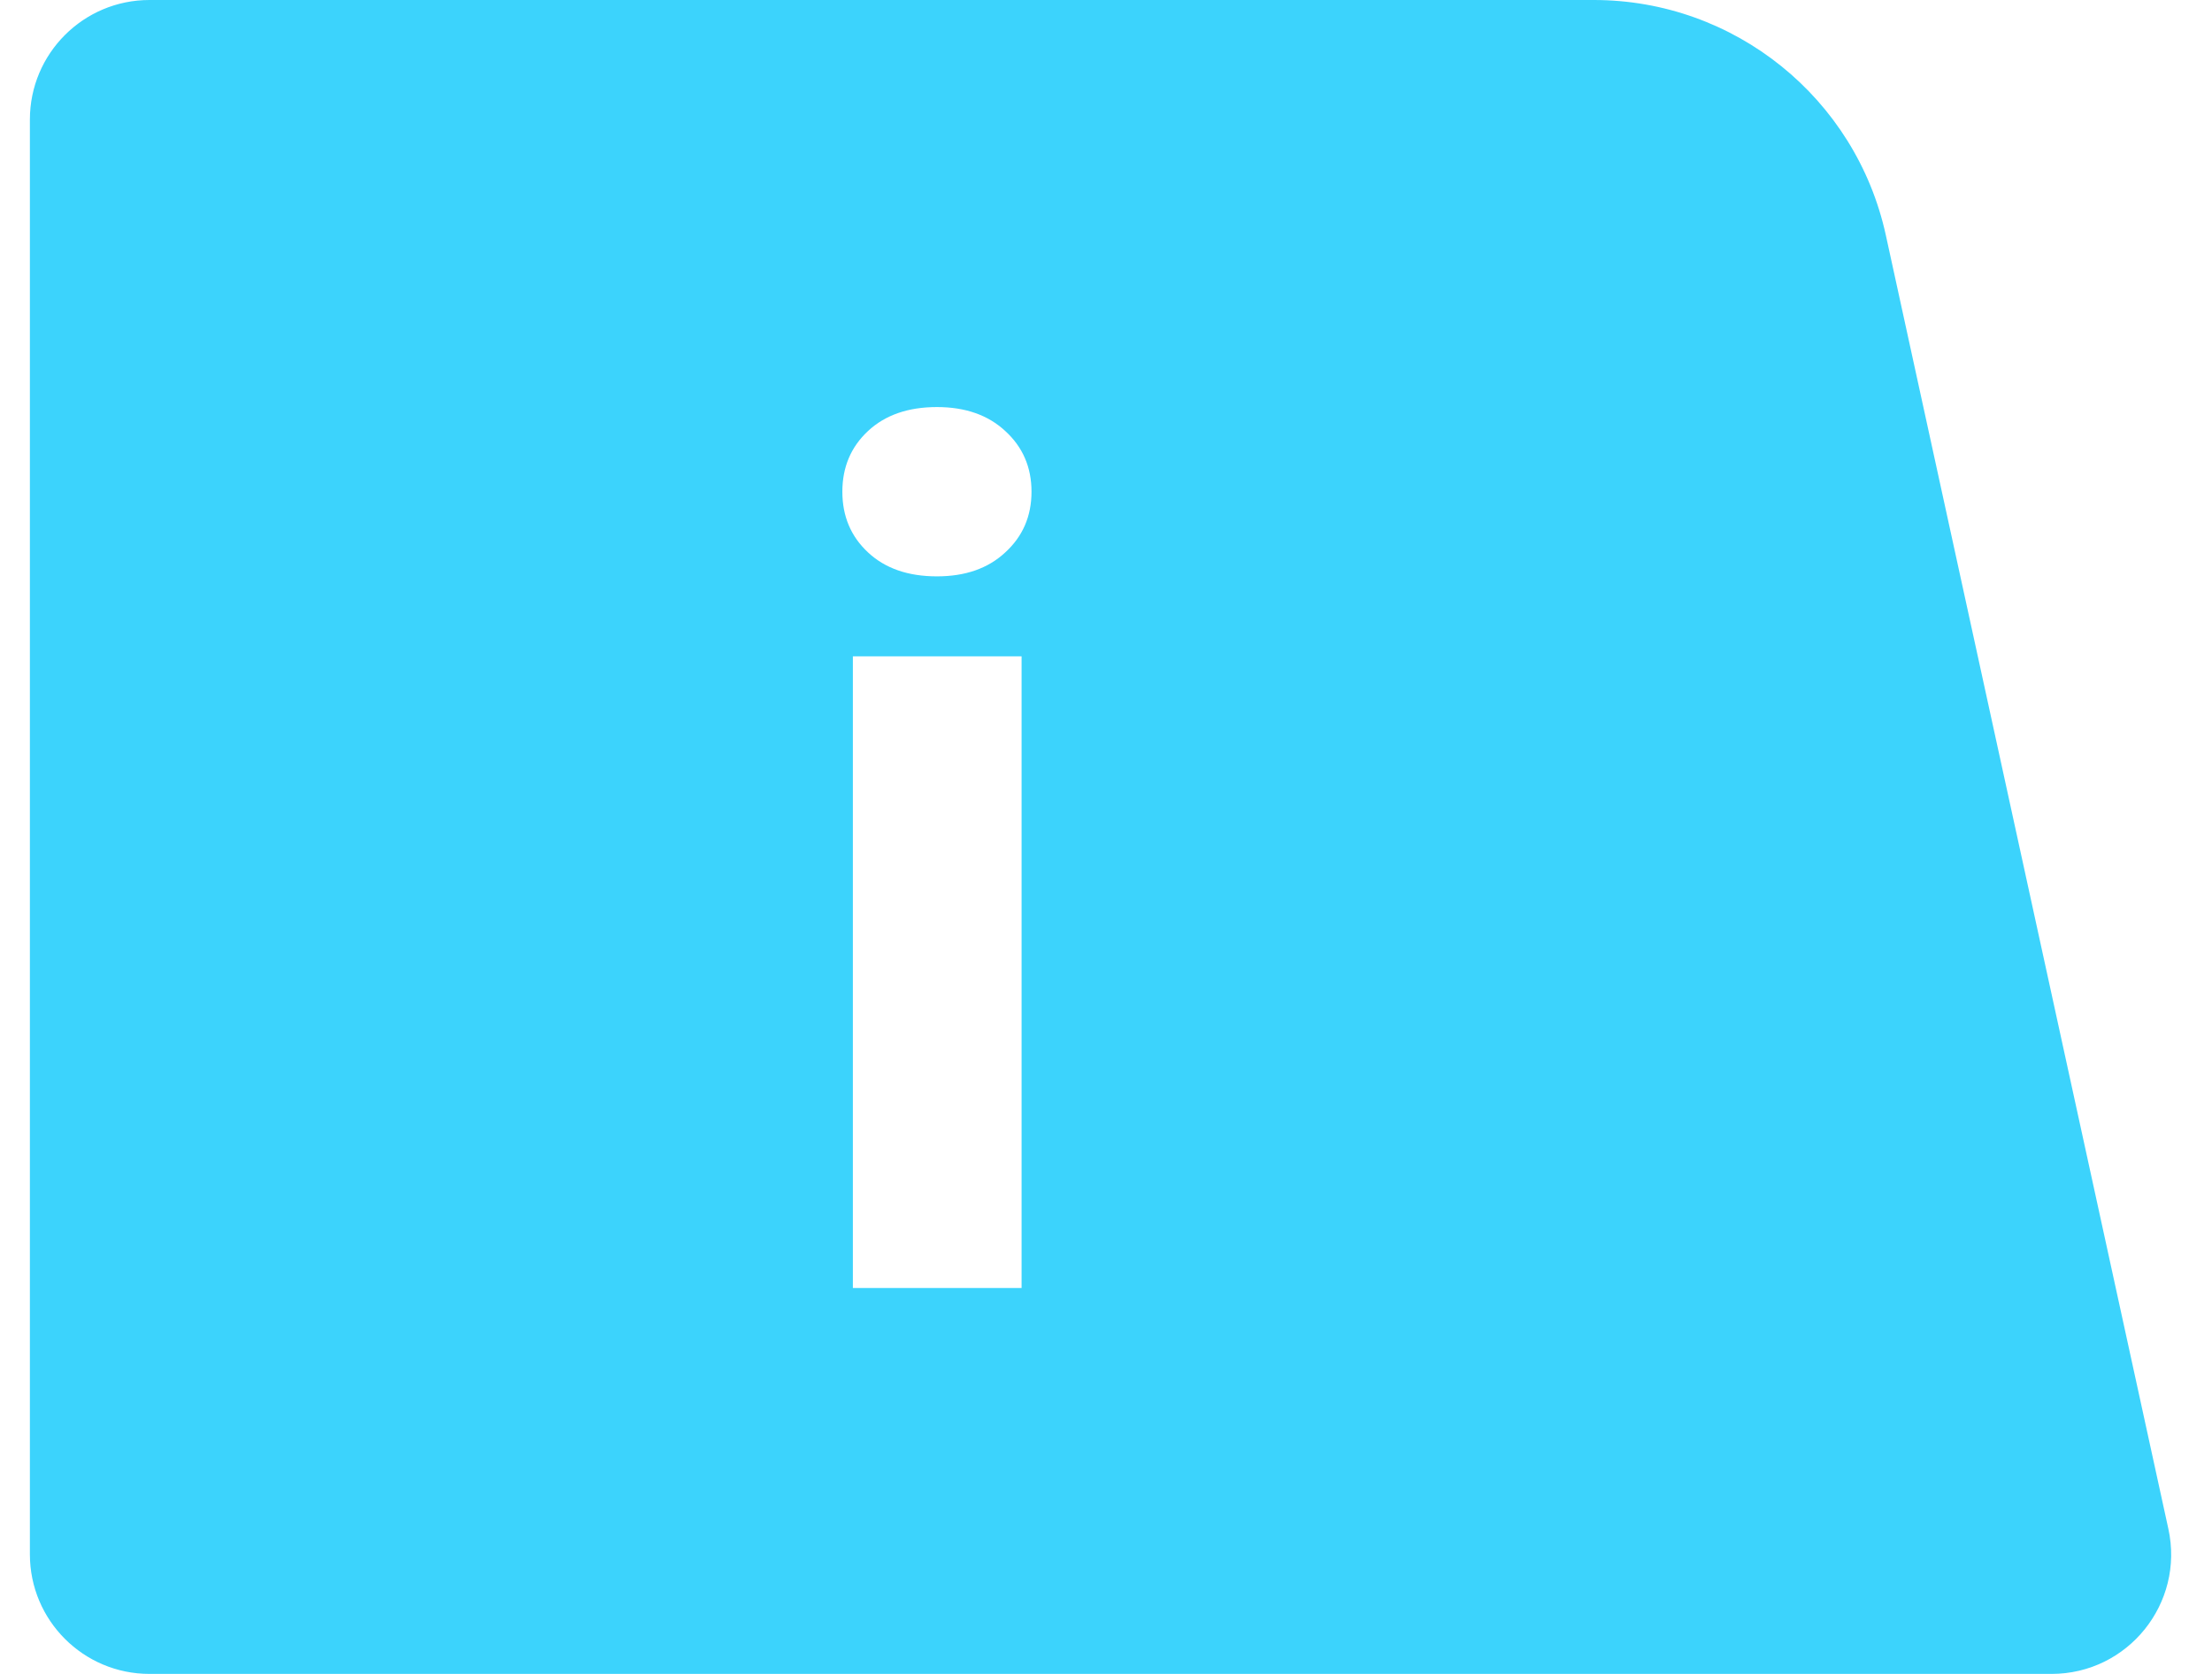 <svg width="37" height="28" viewBox="0 0 37 28" fill="none" xmlns="http://www.w3.org/2000/svg">
<path fill-rule="evenodd" clip-rule="evenodd" d="M26.659 0C29.009 0 31.042 1.637 31.544 3.933L36.27 25.573C36.543 26.82 35.593 28 34.316 28H2.5C1.396 28 0.5 27.105 0.5 26V2C0.5 0.895 1.396 0 2.5 0H26.659ZM17.088 21.545V10.979H14.266V21.545H17.088ZM14.52 7.209C14.233 7.476 14.09 7.815 14.09 8.225C14.09 8.635 14.233 8.974 14.52 9.241C14.806 9.508 15.19 9.641 15.672 9.641C16.147 9.641 16.528 9.508 16.814 9.241C17.107 8.974 17.254 8.635 17.254 8.225C17.254 7.815 17.107 7.476 16.814 7.209C16.528 6.943 16.147 6.809 15.672 6.809C15.19 6.809 14.806 6.943 14.52 7.209Z" fill="#3CD3FC"/>
</svg>
